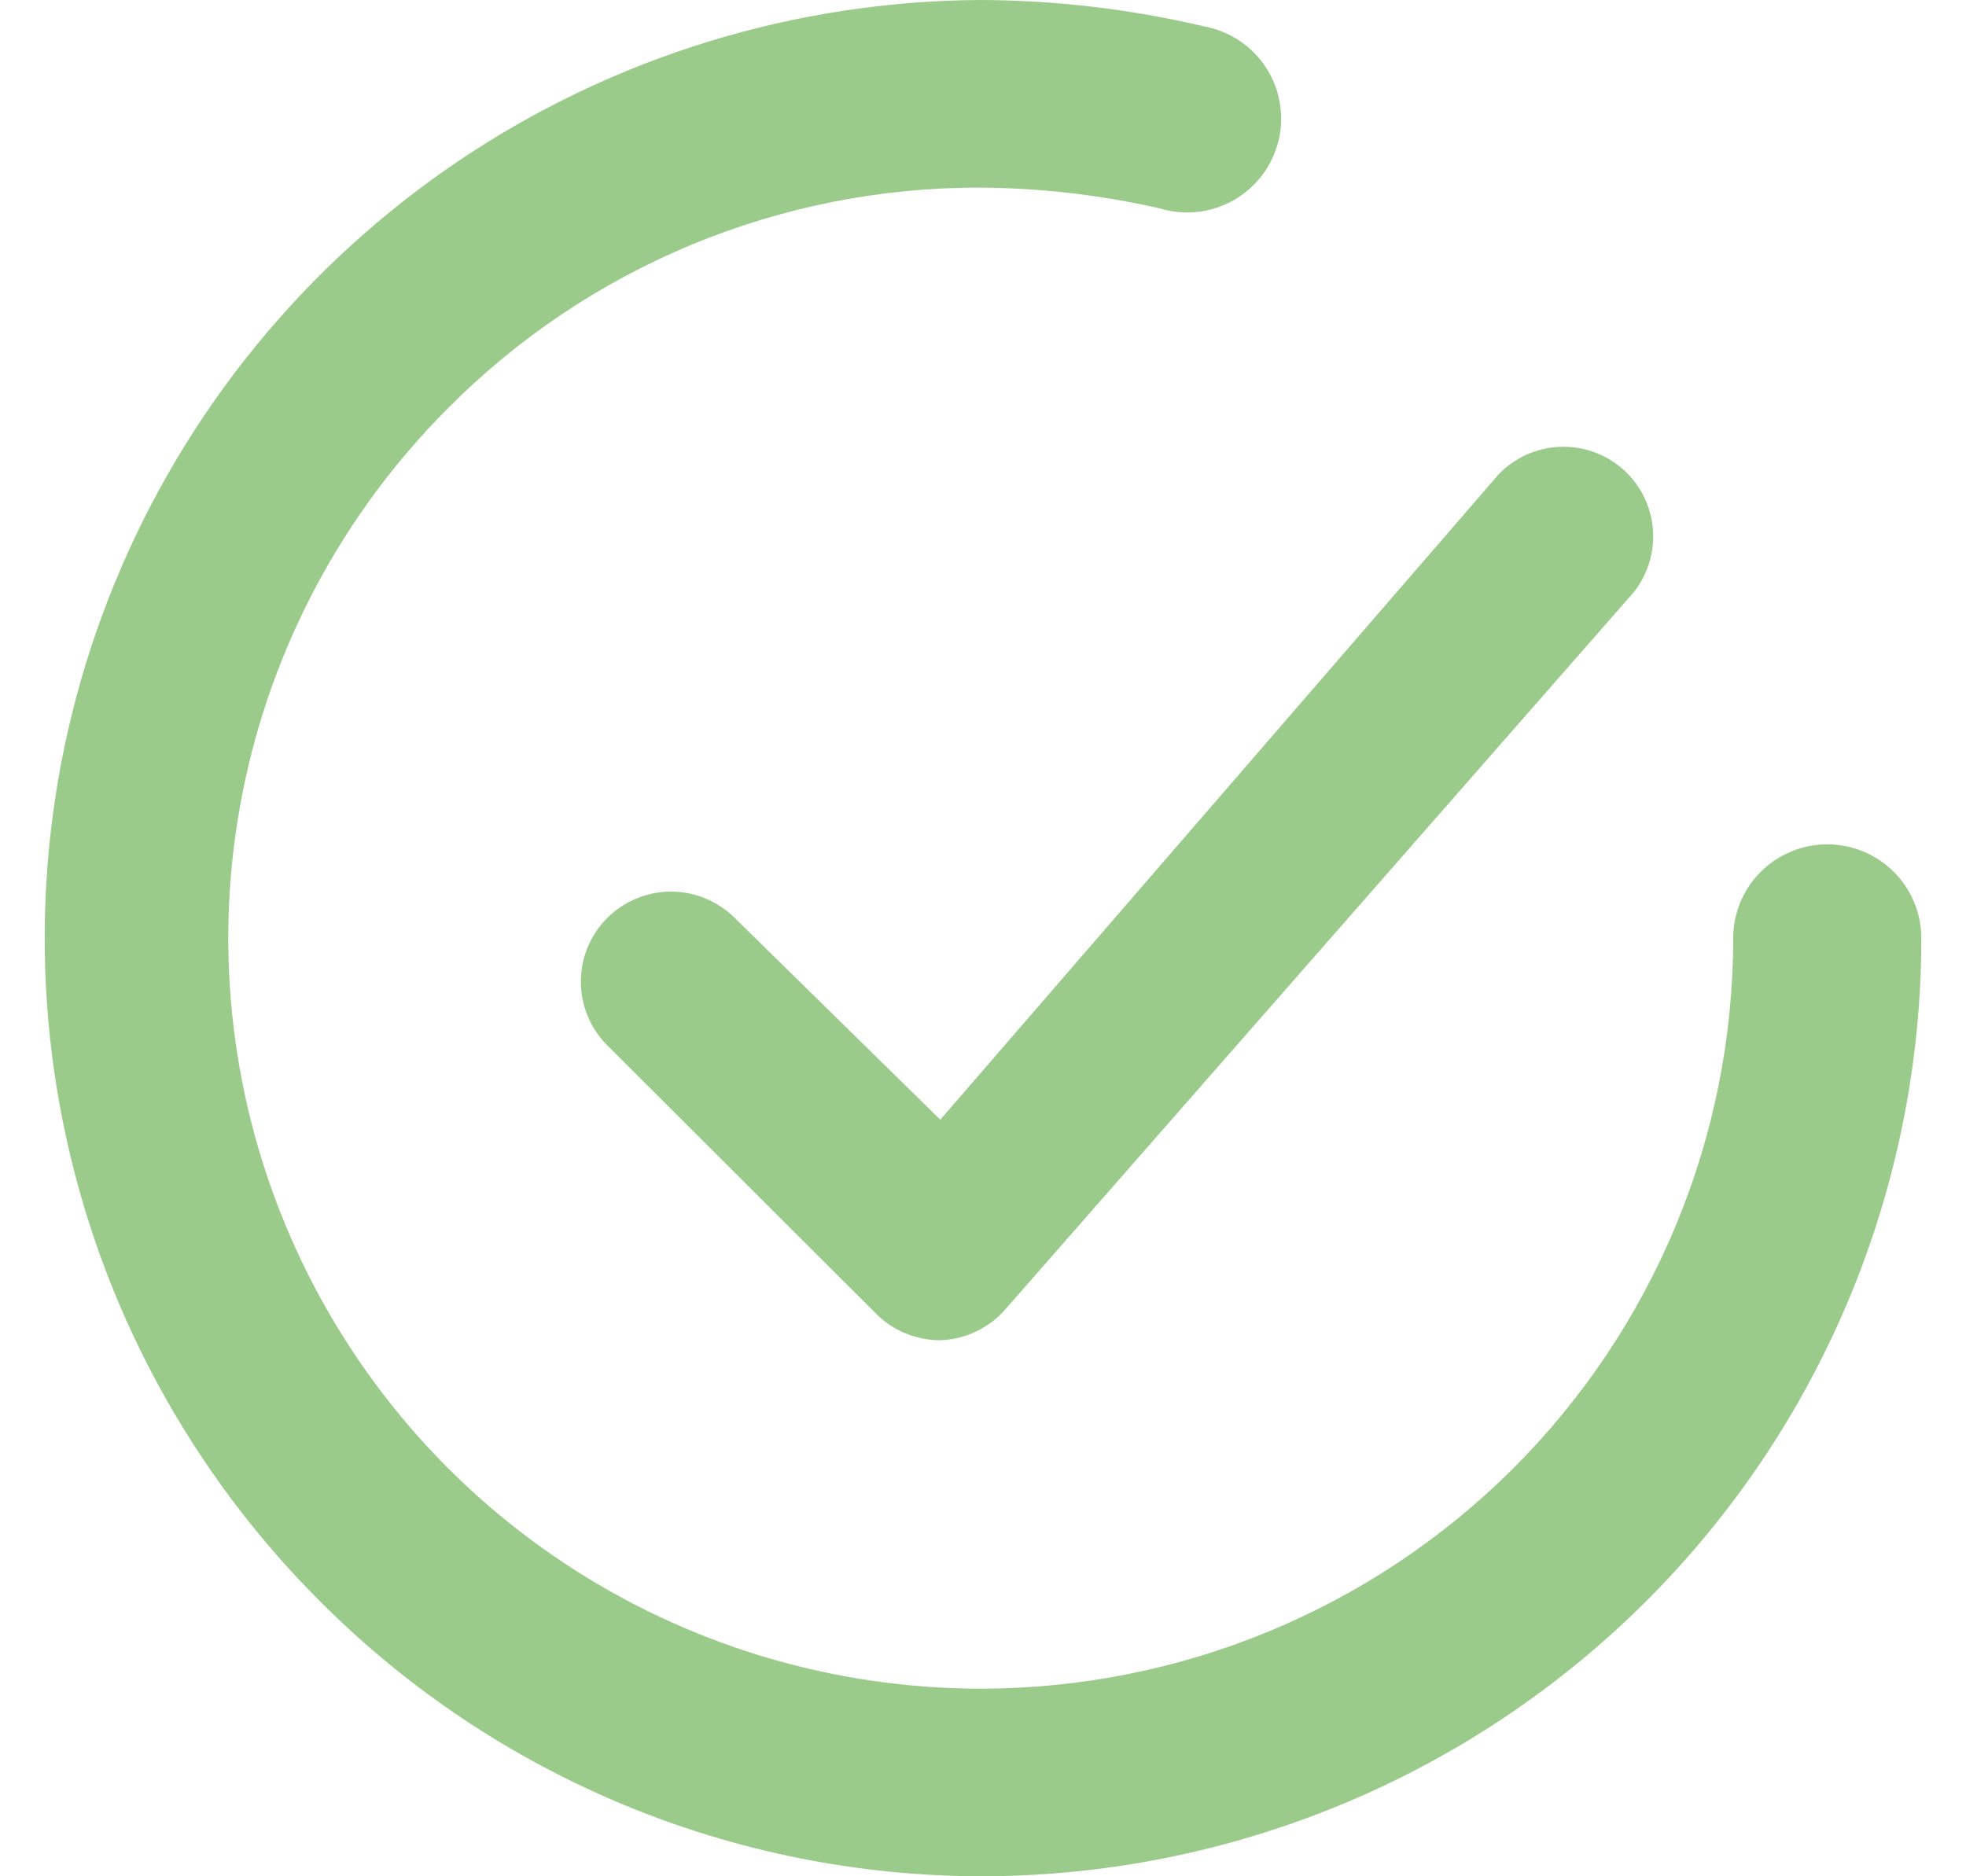 <svg width="22" height="21" viewBox="0 0 22 21" fill="none" xmlns="http://www.w3.org/2000/svg">
<g id="Group 870">
<path id="Vector" d="M8.222 10.274C8.033 10.086 7.776 9.979 7.509 9.979C7.241 9.979 6.985 10.086 6.795 10.274C6.606 10.463 6.5 10.72 6.5 10.987C6.5 11.254 6.606 11.51 6.795 11.699L9.809 14.709C9.903 14.802 10.014 14.876 10.137 14.925C10.259 14.975 10.39 15.001 10.522 15C10.66 14.996 10.795 14.963 10.919 14.904C11.044 14.846 11.155 14.762 11.246 14.659L18.278 6.633C18.44 6.431 18.518 6.175 18.496 5.918C18.474 5.66 18.353 5.421 18.159 5.25C17.965 5.079 17.712 4.99 17.453 5.001C17.195 5.012 16.95 5.122 16.771 5.308L10.522 12.532L8.222 10.274Z" fill="#58A83C" fill-opacity="0.6"/>
<path id="Vector_2" d="M20.447 9.45C20.168 9.45 19.9 9.561 19.703 9.758C19.505 9.954 19.395 10.222 19.395 10.5C19.395 12.728 18.507 14.864 16.928 16.44C15.348 18.015 13.206 18.9 10.973 18.9C9.309 18.899 7.684 18.407 6.3 17.486C4.917 16.565 3.838 15.256 3.2 13.724C2.561 12.193 2.392 10.506 2.713 8.879C3.034 7.251 3.831 5.755 5.004 4.578C5.783 3.79 6.713 3.165 7.738 2.739C8.763 2.314 9.863 2.096 10.973 2.1C11.646 2.104 12.316 2.182 12.973 2.331C13.11 2.373 13.255 2.387 13.398 2.372C13.541 2.356 13.679 2.312 13.804 2.241C13.929 2.17 14.038 2.074 14.125 1.96C14.211 1.845 14.273 1.714 14.307 1.575C14.341 1.436 14.346 1.291 14.321 1.15C14.297 1.008 14.244 0.874 14.165 0.753C14.086 0.633 13.984 0.531 13.864 0.452C13.744 0.373 13.609 0.319 13.468 0.294C12.65 0.102 11.813 0.003 10.973 0C8.893 0.011 6.863 0.636 5.139 1.796C3.415 2.957 2.074 4.6 1.286 6.52C0.497 8.44 0.297 10.549 0.709 12.582C1.122 14.616 2.129 16.482 3.604 17.945C5.558 19.895 8.208 20.994 10.973 21C13.765 21 16.442 19.894 18.417 17.925C20.391 15.956 21.5 13.285 21.5 10.5C21.5 10.222 21.389 9.954 21.192 9.758C20.994 9.561 20.727 9.45 20.447 9.45Z" fill="#58A83C" fill-opacity="0.6"/>
</g>
</svg>
